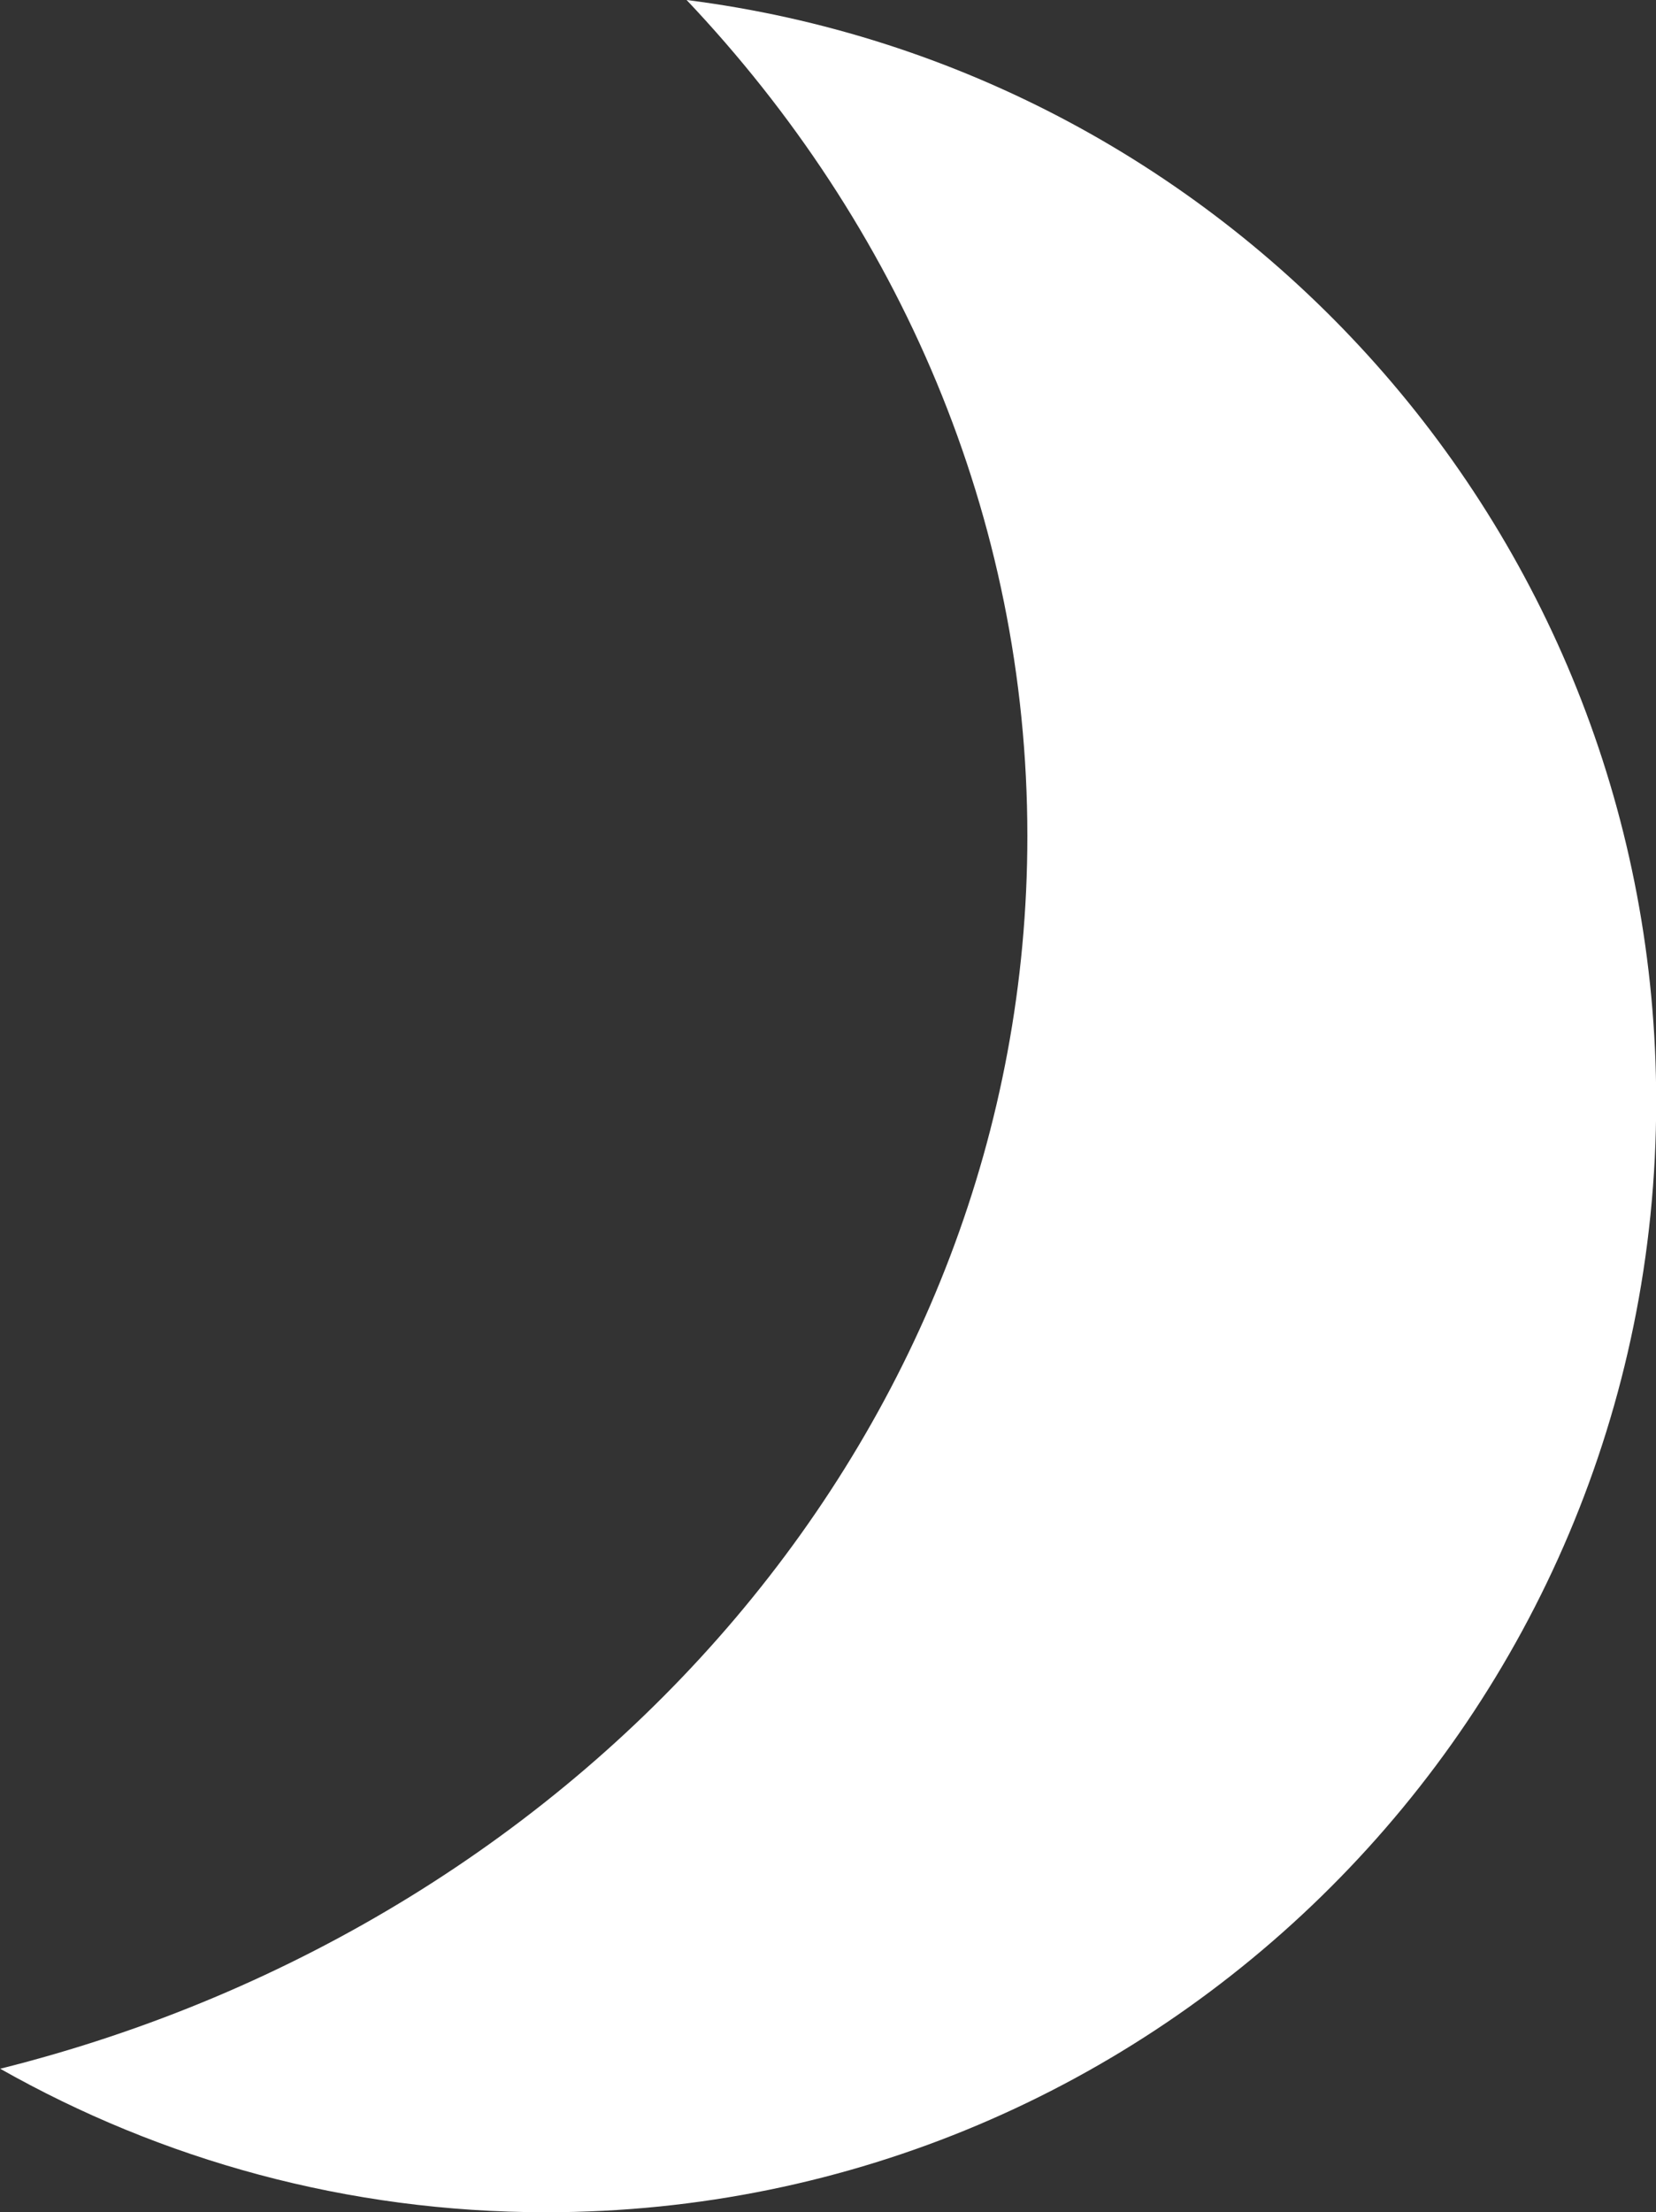 <?xml version="1.0" encoding="UTF-8"?><svg xmlns="http://www.w3.org/2000/svg" viewBox="0 0 84.27 112.53"><rect x="0" y="0" width="84.27" height="112.53" fill="#333333" stroke="none"/><defs><style>.d{fill:#fff;}</style></defs><g id="a"/><g id="b"><g id="c"><path class="d" d="M34.94,0c10.79,11.4,17.34,26.26,17.34,42.53,0,29.96-22.15,55.17-52.27,62.7,8.2,4.64,17.67,7.3,27.77,7.3,31.2,0,56.5-25.3,56.5-56.5C84.27,27.26,62.75,3.52,34.94,0Z"/></g></g></svg>